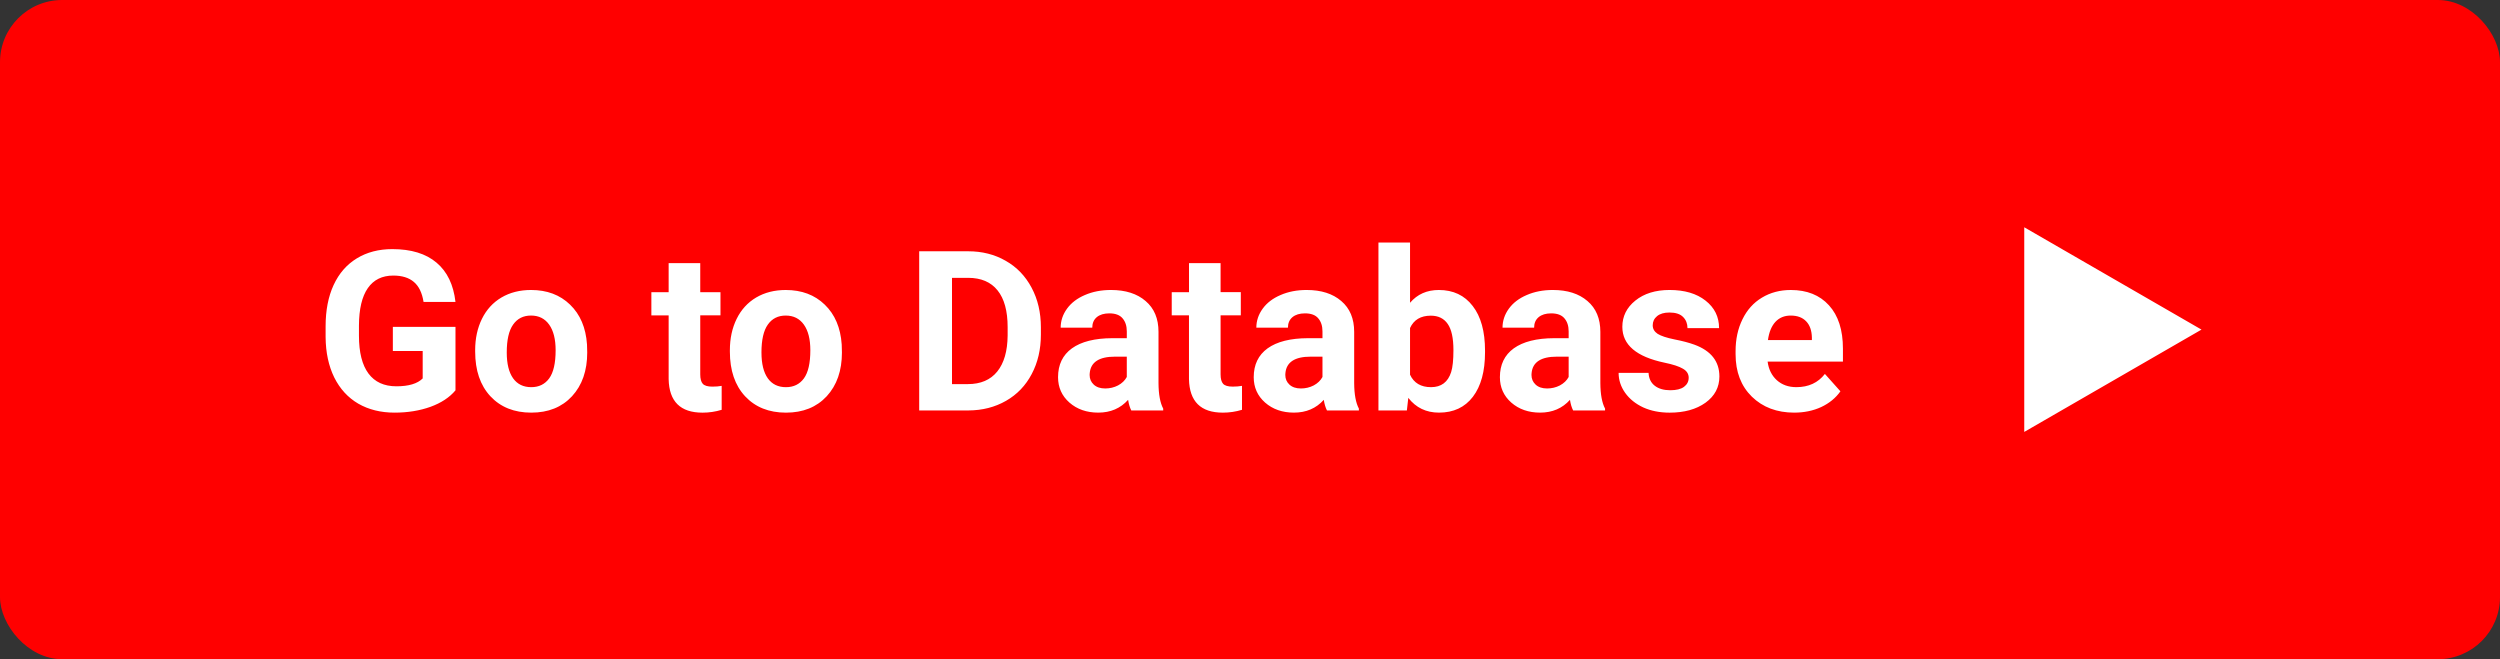 <svg width="201" height="53" viewBox="0 0 201 53" fill="none" xmlns="http://www.w3.org/2000/svg"><rect x="0" y="0" width="201" height="53" fill="#333333" stroke="none"/><rect width="201" height="53" rx="5" fill="red"/><path d="M36.621 31.383c-.475.568-1.145 1.011-2.013 1.327-.867.31-1.828.466-2.883.466-1.107 0-2.08-.24-2.918-.721-.832-.486-1.476-1.19-1.934-2.109-.451-.92-.683-2.001-.694-3.243v-.87c0-1.277.214-2.382.642-3.313.434-.938 1.055-1.652 1.863-2.144.814-.498 1.767-.747 2.856-.747 1.518 0 2.704.363 3.56 1.09.856.721 1.362 1.772 1.52 3.155h-2.566c-.117-.733-.378-1.269-.782-1.608-.399-.34-.949-.51-1.652-.51-.896 0-1.579.337-2.048 1.011-.469.674-.706 1.676-.712 3.006v.817c0 1.342.255 2.356.765 3.041.51.685 1.257 1.028 2.241 1.028.99 0 1.696-.211 2.118-.633v-2.206H31.585v-1.942h5.036v5.106zm1.582-3.226c0-.943.182-1.784.545-2.522.363-.738.885-1.31 1.565-1.714.685-.404 1.48-.606 2.382-.606 1.283 0 2.329.393 3.138 1.178.815.785 1.269 1.852 1.362 3.199l.018.65c0 1.459-.407 2.631-1.222 3.516-.814.879-1.907 1.318-3.278 1.318-1.371 0-2.467-.44-3.287-1.318-.814-.879-1.222-2.074-1.222-3.586v-.114zm2.54.185c0 .902.17 1.594.51 2.074.34.475.826.712 1.459.712.615 0 1.096-.234 1.441-.703.346-.475.519-1.23.519-2.268 0-.885-.173-1.57-.519-2.057-.346-.486-.832-.73-1.459-.73-.621 0-1.101.243-1.441.73-.34.48-.51 1.228-.51 2.241zm15.557-7.189v2.338h1.626v1.863h-1.626v4.746c0 .352.067.604.202.756.135.152.393.229.773.229.281 0 .53-.021.747-.061v1.925c-.498.152-1.011.229-1.538.229-1.781 0-2.689-.899-2.725-2.698v-5.124h-1.389v-1.863h1.389v-2.338h2.54zm2.382 7.005c0-.943.182-1.784.545-2.522.363-.738.885-1.31 1.564-1.714.686-.404 1.48-.606 2.382-.606 1.283 0 2.329.393 3.138 1.178.815.785 1.269 1.852 1.362 3.199l.018.65c0 1.459-.407 2.631-1.222 3.516-.815.879-1.907 1.318-3.278 1.318s-2.467-.44-3.287-1.318c-.814-.879-1.222-2.074-1.222-3.586v-.114zm2.54.185c0 .902.17 1.594.51 2.074.34.475.826.712 1.459.712.615 0 1.096-.234 1.441-.703.346-.475.519-1.23.519-2.268 0-.885-.173-1.57-.519-2.057-.346-.486-.832-.73-1.459-.73-.621 0-1.102.243-1.442.73-.34.48-.51 1.228-.51 2.241zM73.904 33V20.203h3.938c1.125 0 2.13.255 3.015.765.891.504 1.585 1.225 2.083 2.162.498.932.747 1.992.747 3.182v.589c0 1.189-.246 2.247-.738 3.173-.486.926-1.175 1.644-2.065 2.153-.891.51-1.895.767-3.015.773h-3.964zm2.637-10.661v8.543h1.274c1.031 0 1.819-.337 2.364-1.011.545-.674.823-1.638.835-2.892v-.677c0-1.301-.27-2.285-.808-2.953-.539-.674-1.327-1.011-2.364-1.011H76.541zM90.955 33c-.117-.229-.202-.513-.255-.853-.615.685-1.415 1.028-2.399 1.028-.932 0-1.705-.27-2.32-.809-.609-.539-.914-1.219-.914-2.039 0-1.008.372-1.781 1.116-2.32.75-.539 1.831-.811 3.243-.817h1.169v-.545c0-.439-.114-.791-.343-1.055-.223-.264-.577-.396-1.063-.396-.428 0-.765.103-1.011.308-.24.205-.36.486-.36.844h-2.54c0-.551.17-1.061.51-1.529.34-.469.82-.835 1.441-1.099.621-.27 1.318-.404 2.092-.404 1.172 0 2.101.296 2.786.888.692.586 1.037 1.412 1.037 2.479v4.122c.006.902.132 1.585.378 2.048V33h-2.566zm-2.101-1.767c.375 0 .721-.082 1.037-.246.316-.17.551-.396.703-.677v-1.635h-.949c-1.272 0-1.948.439-2.03 1.318l-.009.149c0 .316.111.577.334.782.223.205.527.308.914.308zm9.281-10.081v2.338h1.626v1.863h-1.626v4.746c0 .352.067.604.202.756.135.152.393.229.773.229.281 0 .53-.021.747-.061v1.925c-.498.152-1.011.229-1.538.229-1.781 0-2.689-.899-2.725-2.698v-5.124H94.207v-1.863h1.389v-2.338h2.54zM106.688 33c-.118-.229-.203-.513-.255-.853-.616.685-1.415 1.028-2.4 1.028-.931 0-1.705-.27-2.32-.809-.609-.539-.914-1.219-.914-2.039 0-1.008.372-1.781 1.116-2.32.75-.539 1.831-.811 3.243-.817h1.169v-.545c0-.439-.114-.791-.343-1.055-.222-.264-.577-.396-1.063-.396-.428 0-.765.103-1.011.308-.24.205-.36.486-.36.844h-2.54c0-.551.17-1.061.51-1.529.339-.469.82-.835 1.441-1.099.621-.27 1.318-.404 2.092-.404 1.172 0 2.1.296 2.786.888.691.586 1.037 1.412 1.037 2.479v4.122c.006.902.132 1.585.378 2.048V33h-2.566zm-2.101-1.767c.375 0 .721-.082 1.037-.246.316-.17.551-.396.703-.677v-1.635h-.949c-1.272 0-1.948.439-2.03 1.318l-.009.149c0 .316.111.577.334.782.223.205.527.308.914.308zm14.809-2.9c0 1.523-.325 2.713-.975 3.568-.65.85-1.559 1.274-2.725 1.274-1.031 0-1.854-.396-2.469-1.187L113.112 33h-2.285V19.5h2.54v4.843c.586-.686 1.357-1.028 2.312-1.028 1.16 0 2.068.428 2.724 1.283.662.85.993 2.048.993 3.595v.141zm-2.54-.185c0-.961-.152-1.661-.457-2.1-.304-.445-.758-.668-1.362-.668-.808 0-1.365.331-1.67.993v3.753c.311.668.873 1.002 1.688 1.002.82 0 1.359-.404 1.617-1.213.123-.387.184-.976.184-1.767zM126.48 33c-.117-.229-.202-.513-.254-.853-.616.685-1.415 1.028-2.4 1.028-.931 0-1.705-.27-2.32-.809-.61-.539-.914-1.219-.914-2.039 0-1.008.372-1.781 1.116-2.32.75-.539 1.831-.811 3.243-.817h1.169v-.545c0-.439-.114-.791-.343-1.055-.222-.264-.577-.396-1.063-.396-.428 0-.765.103-1.011.308-.24.205-.36.486-.36.844h-2.54c0-.551.17-1.061.509-1.529.34-.469.821-.835 1.442-1.099.621-.27 1.318-.404 2.092-.404 1.172 0 2.1.296 2.786.888.691.586 1.037 1.412 1.037 2.479v4.122c.006.902.132 1.585.378 2.048V33h-2.567zm-2.1-1.767c.375 0 .721-.082 1.037-.246.316-.17.551-.396.703-.677v-1.635h-.949c-1.272 0-1.948.439-2.03 1.318l-.009.149c0 .316.111.577.334.782.222.205.527.308.914.308zm11.391-.861c0-.311-.156-.554-.466-.73-.305-.182-.797-.343-1.477-.483-2.262-.475-3.392-1.436-3.392-2.883 0-.844.348-1.547 1.045-2.109.704-.568 1.621-.853 2.751-.853 1.207 0 2.171.284 2.892.853.727.568 1.09 1.307 1.09 2.215h-2.54c0-.363-.117-.662-.352-.896-.234-.24-.6-.36-1.098-.36-.428 0-.759.097-.994.29-.234.193-.351.44-.351.738 0 .281.132.51.395.686.27.17.721.319 1.354.448.633.123 1.166.264 1.6.422 1.341.492 2.012 1.345 2.012 2.558 0 .867-.372 1.57-1.116 2.109-.744.533-1.705.8-2.883.8-.797 0-1.506-.141-2.127-.422-.615-.287-1.098-.677-1.45-1.169-.352-.498-.527-1.034-.527-1.608h2.408c.023.451.19.797.501 1.037.31.24.726.36 1.248.36.486 0 .852-.091 1.099-.272.252-.188.378-.431.378-.73zm8.49 2.804c-1.395 0-2.532-.428-3.41-1.283-.873-.856-1.31-1.995-1.31-3.419v-.246c0-.955.185-1.808.554-2.558.369-.756.89-1.336 1.564-1.74.68-.41 1.453-.615 2.32-.615 1.301 0 2.324.41 3.068 1.23.75.82 1.125 1.983 1.125 3.489v1.037h-6.056c.082.621.328 1.119.738 1.494.417.375.941.562 1.574.562.978 0 1.743-.354 2.294-1.063l1.248 1.397c-.381.539-.897.961-1.547 1.266-.651.299-1.371.448-2.162.448zm-.29-7.805c-.504 0-.914.17-1.231.51-.31.34-.51.826-.597 1.459h3.533v-.202c-.012-.562-.164-.996-.457-1.301-.293-.31-.709-.466-1.248-.466zM177 26.5l-14.25 8.227V18.273L177 26.5z" fill="#fff"/></svg>